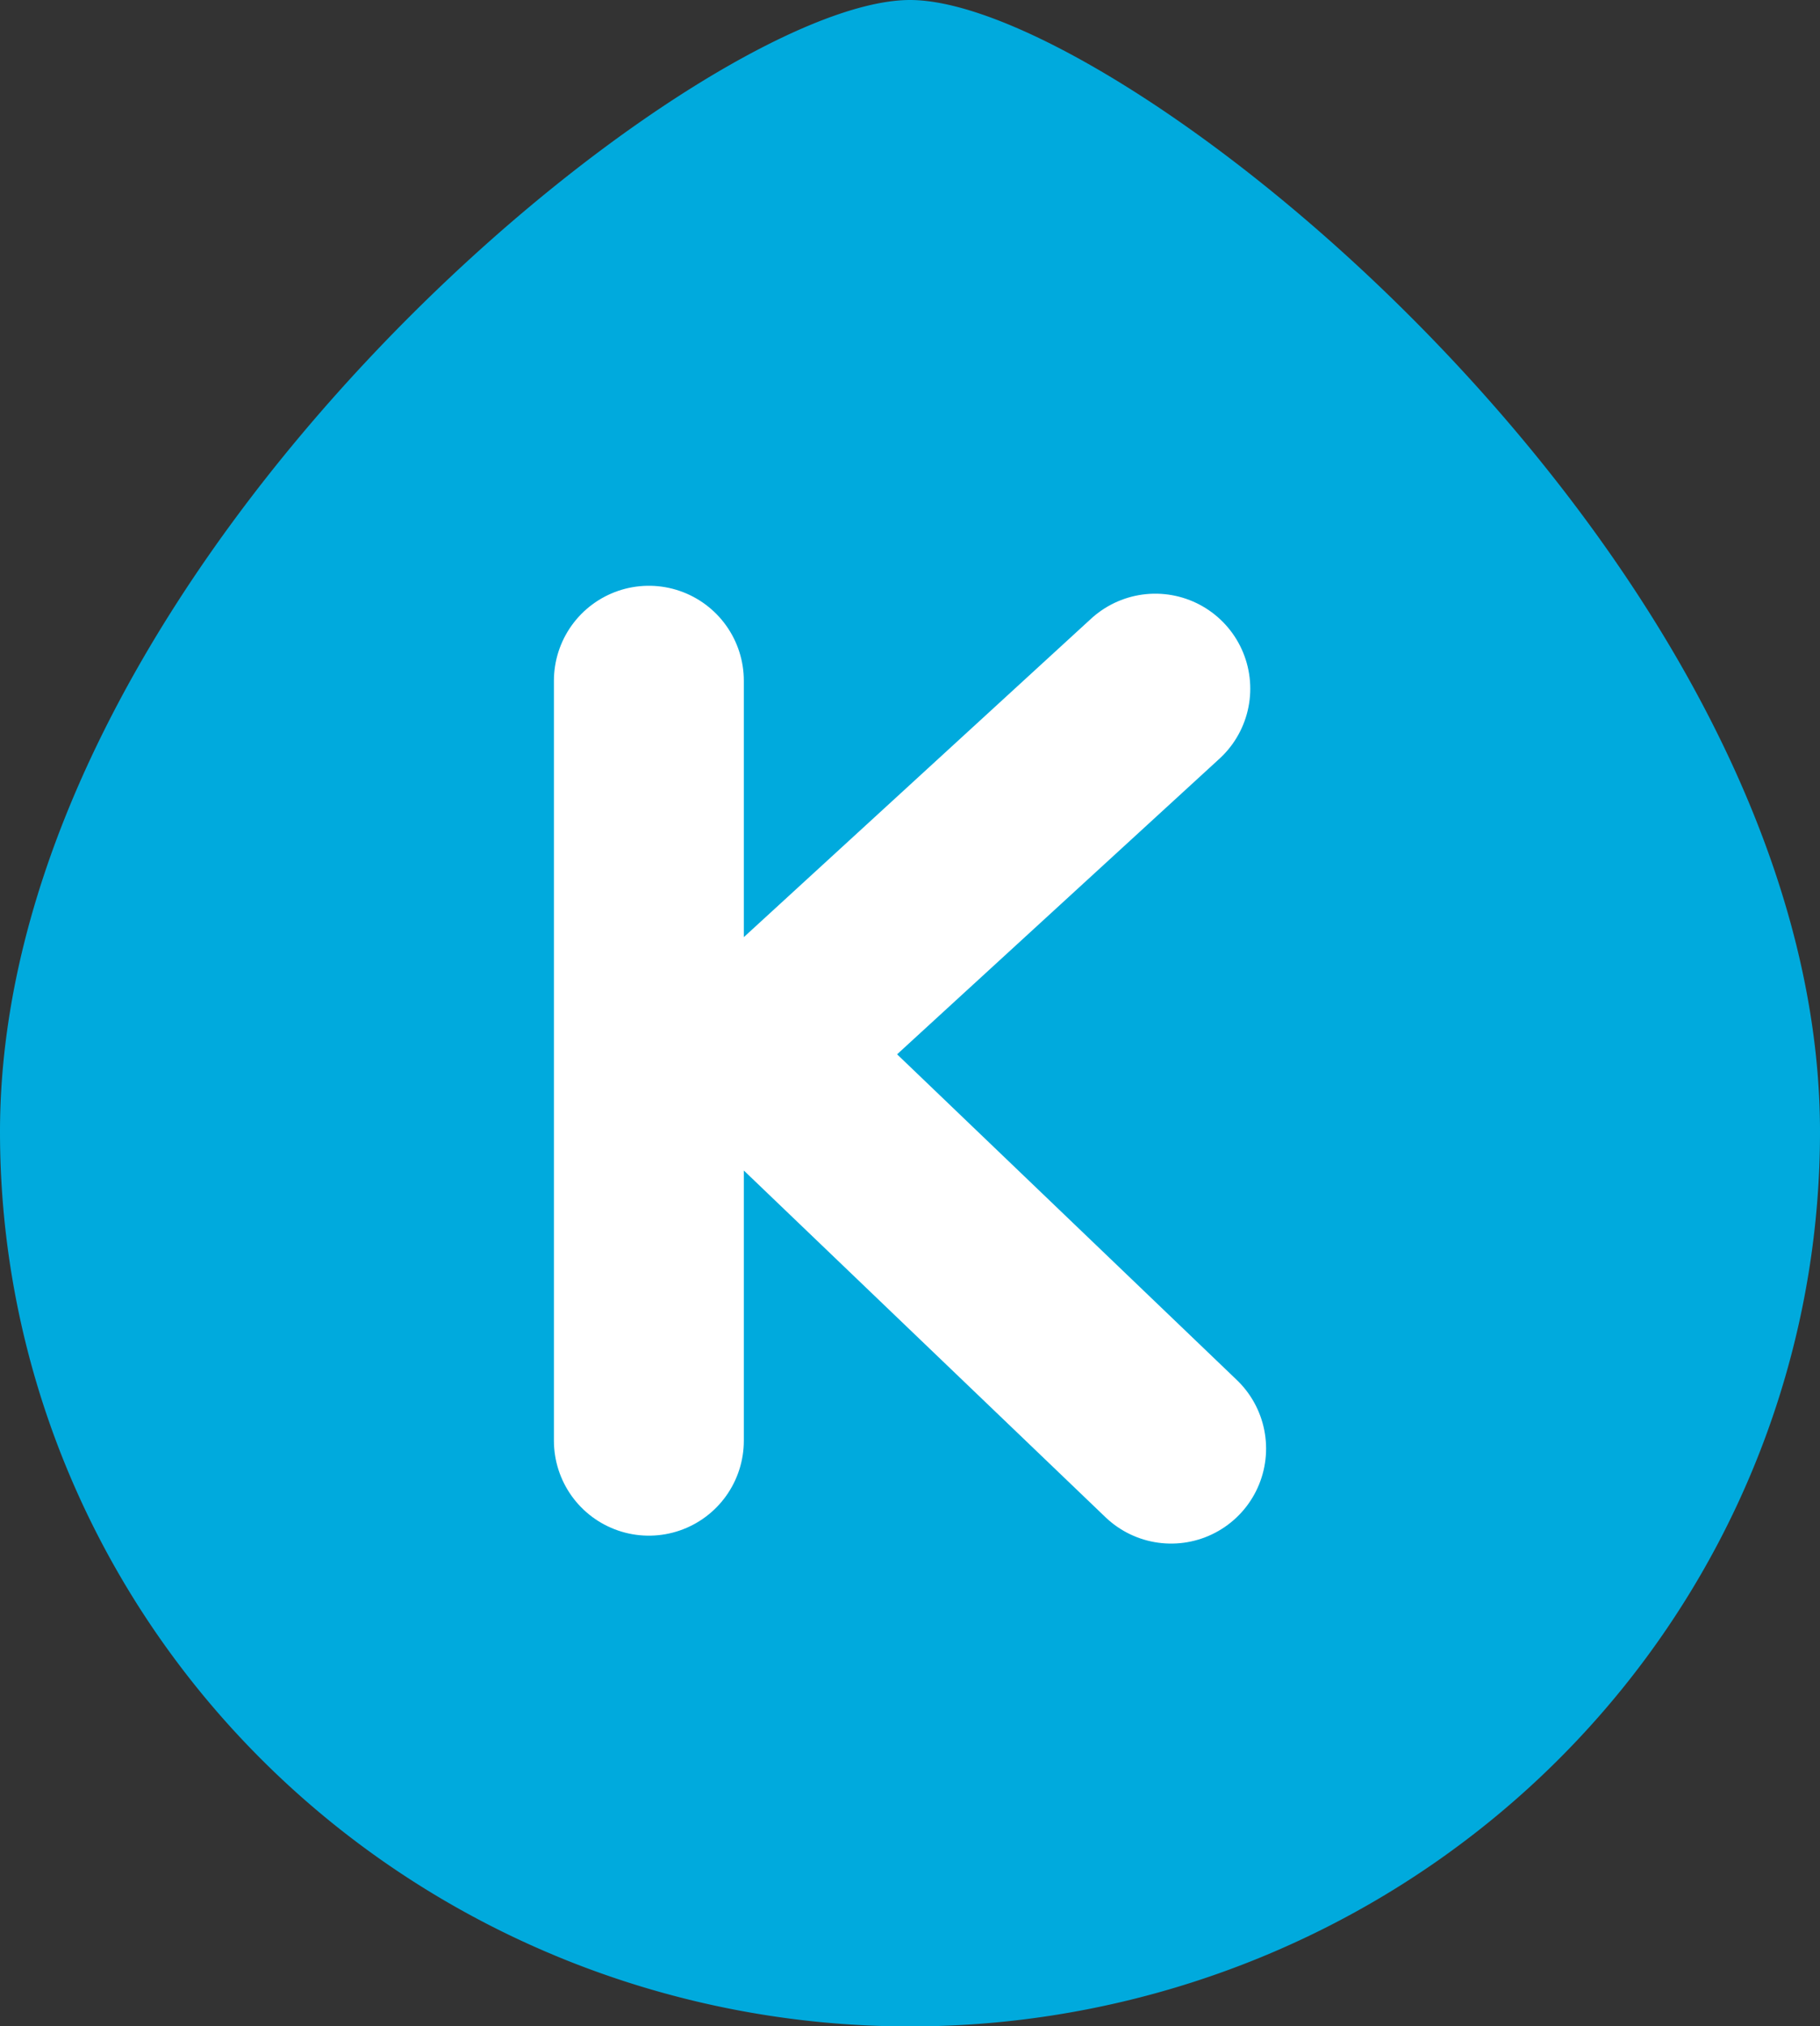 <svg version="1.1" xmlns="http://www.w3.org/2000/svg" viewBox="60 26 230 255.96"><rect x="60" y="26" width="230" height="255.96" fill="#333333" stroke="none"/>  <!--Blue figure-->
    <path style="fill:#0ad" d="m 175,26 c 27,0 115,71 115,143 a 115,113,0,0,1,-230,0 c 0,-72 88,-143 115,-143 z"></path>
    <g style="fill:none;stroke:white;stroke-width:24px;stroke-linecap:round">  <!--K-->
        <path d="M 142,208 v-96 	M 206,113 l-48,44 	M 208,209 l-48,-46"></path>
    </g>
</svg>